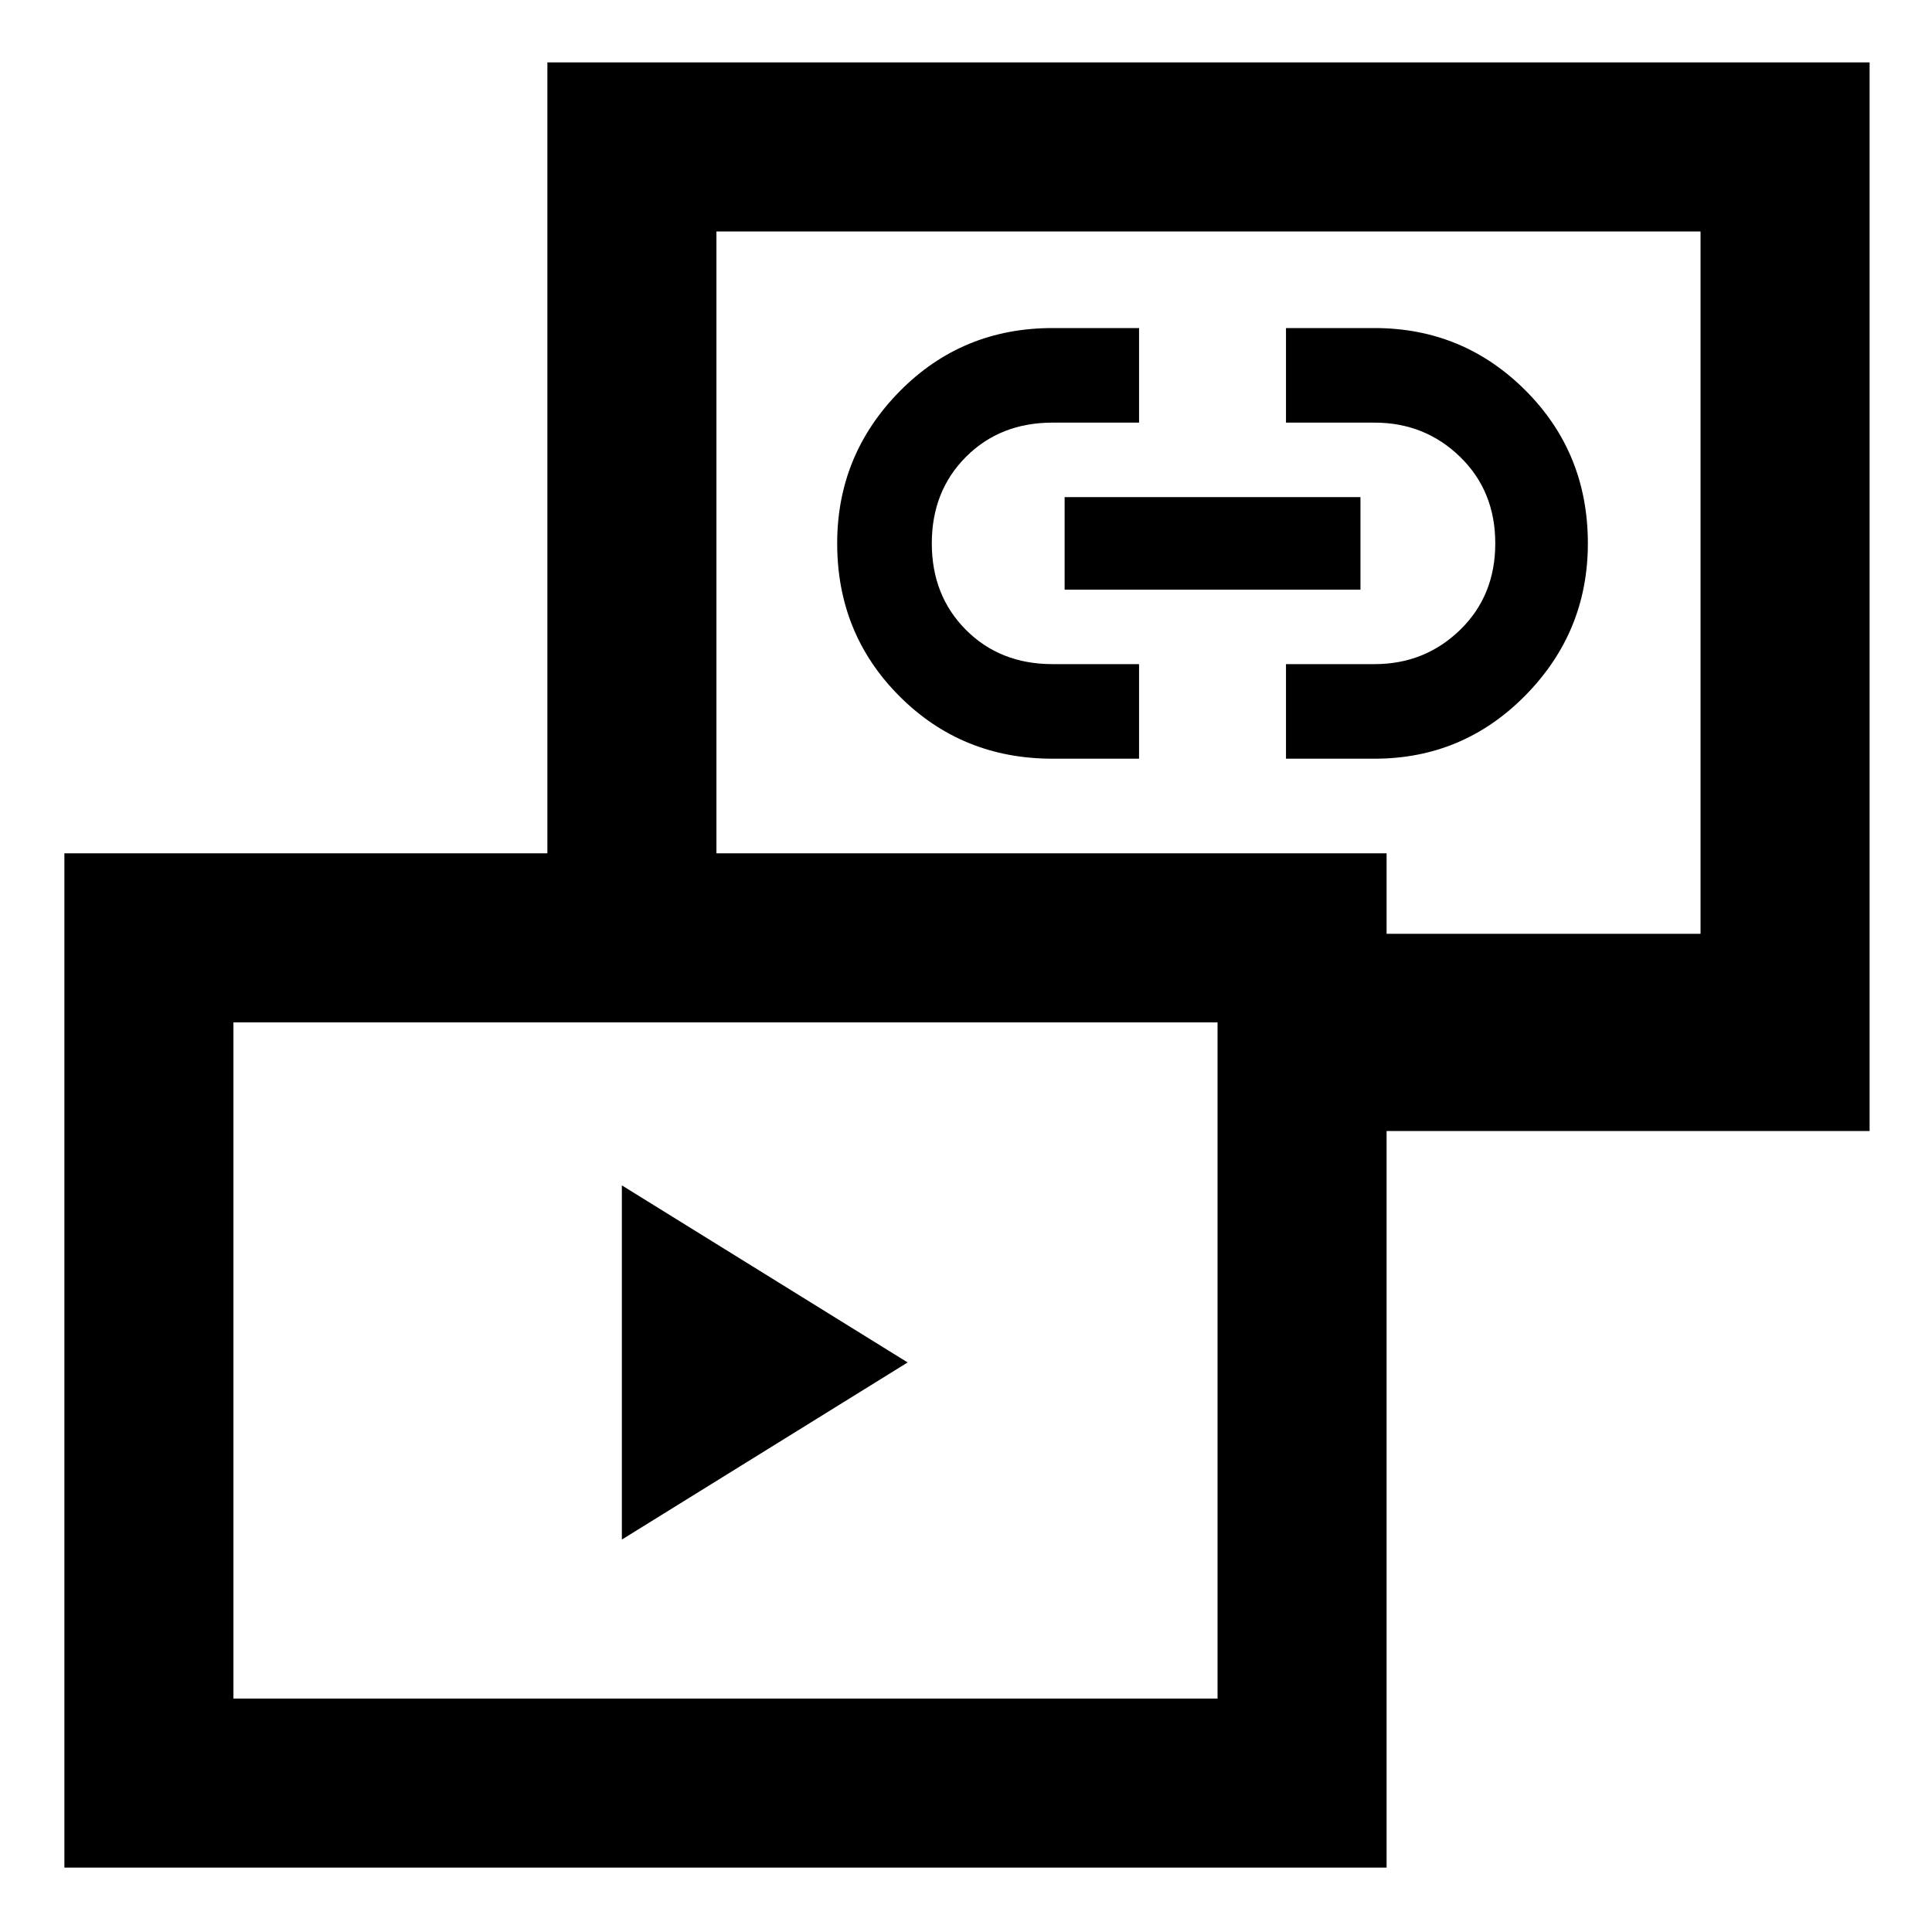 <svg xmlns="http://www.w3.org/2000/svg" height="40" width="40"><path d="M12.875 31.875v-7.333l5.917 3.666Zm8.917-16.167q-1.875 0-3.167-1.291-1.292-1.292-1.292-3.167 0-1.833 1.292-3.146 1.292-1.312 3.167-1.312h1.791V8.75h-1.791q-1.084 0-1.792.708-.708.709-.708 1.792 0 1.083.708 1.792.708.708 1.792.708h1.791v1.958Zm4.833 0V13.75h1.833q1.042 0 1.771-.708.729-.709.729-1.792 0-1.083-.729-1.792-.729-.708-1.771-.708h-1.833V6.792h1.833q1.834 0 3.125 1.291 1.292 1.292 1.292 3.167 0 1.833-1.292 3.146-1.291 1.312-3.125 1.312Zm-4.583-3.5v-1.916h6.125v1.916Zm4.916 11.209v-4.084h8.25V4.792H14.833v14.541h-3.5V1.292h27.375v22.125ZM1.333 38.667v-21h27.375v21Zm3.5-3.5h20.375v-14H4.833ZM25 12.083ZM15 28.208Z"/></svg>